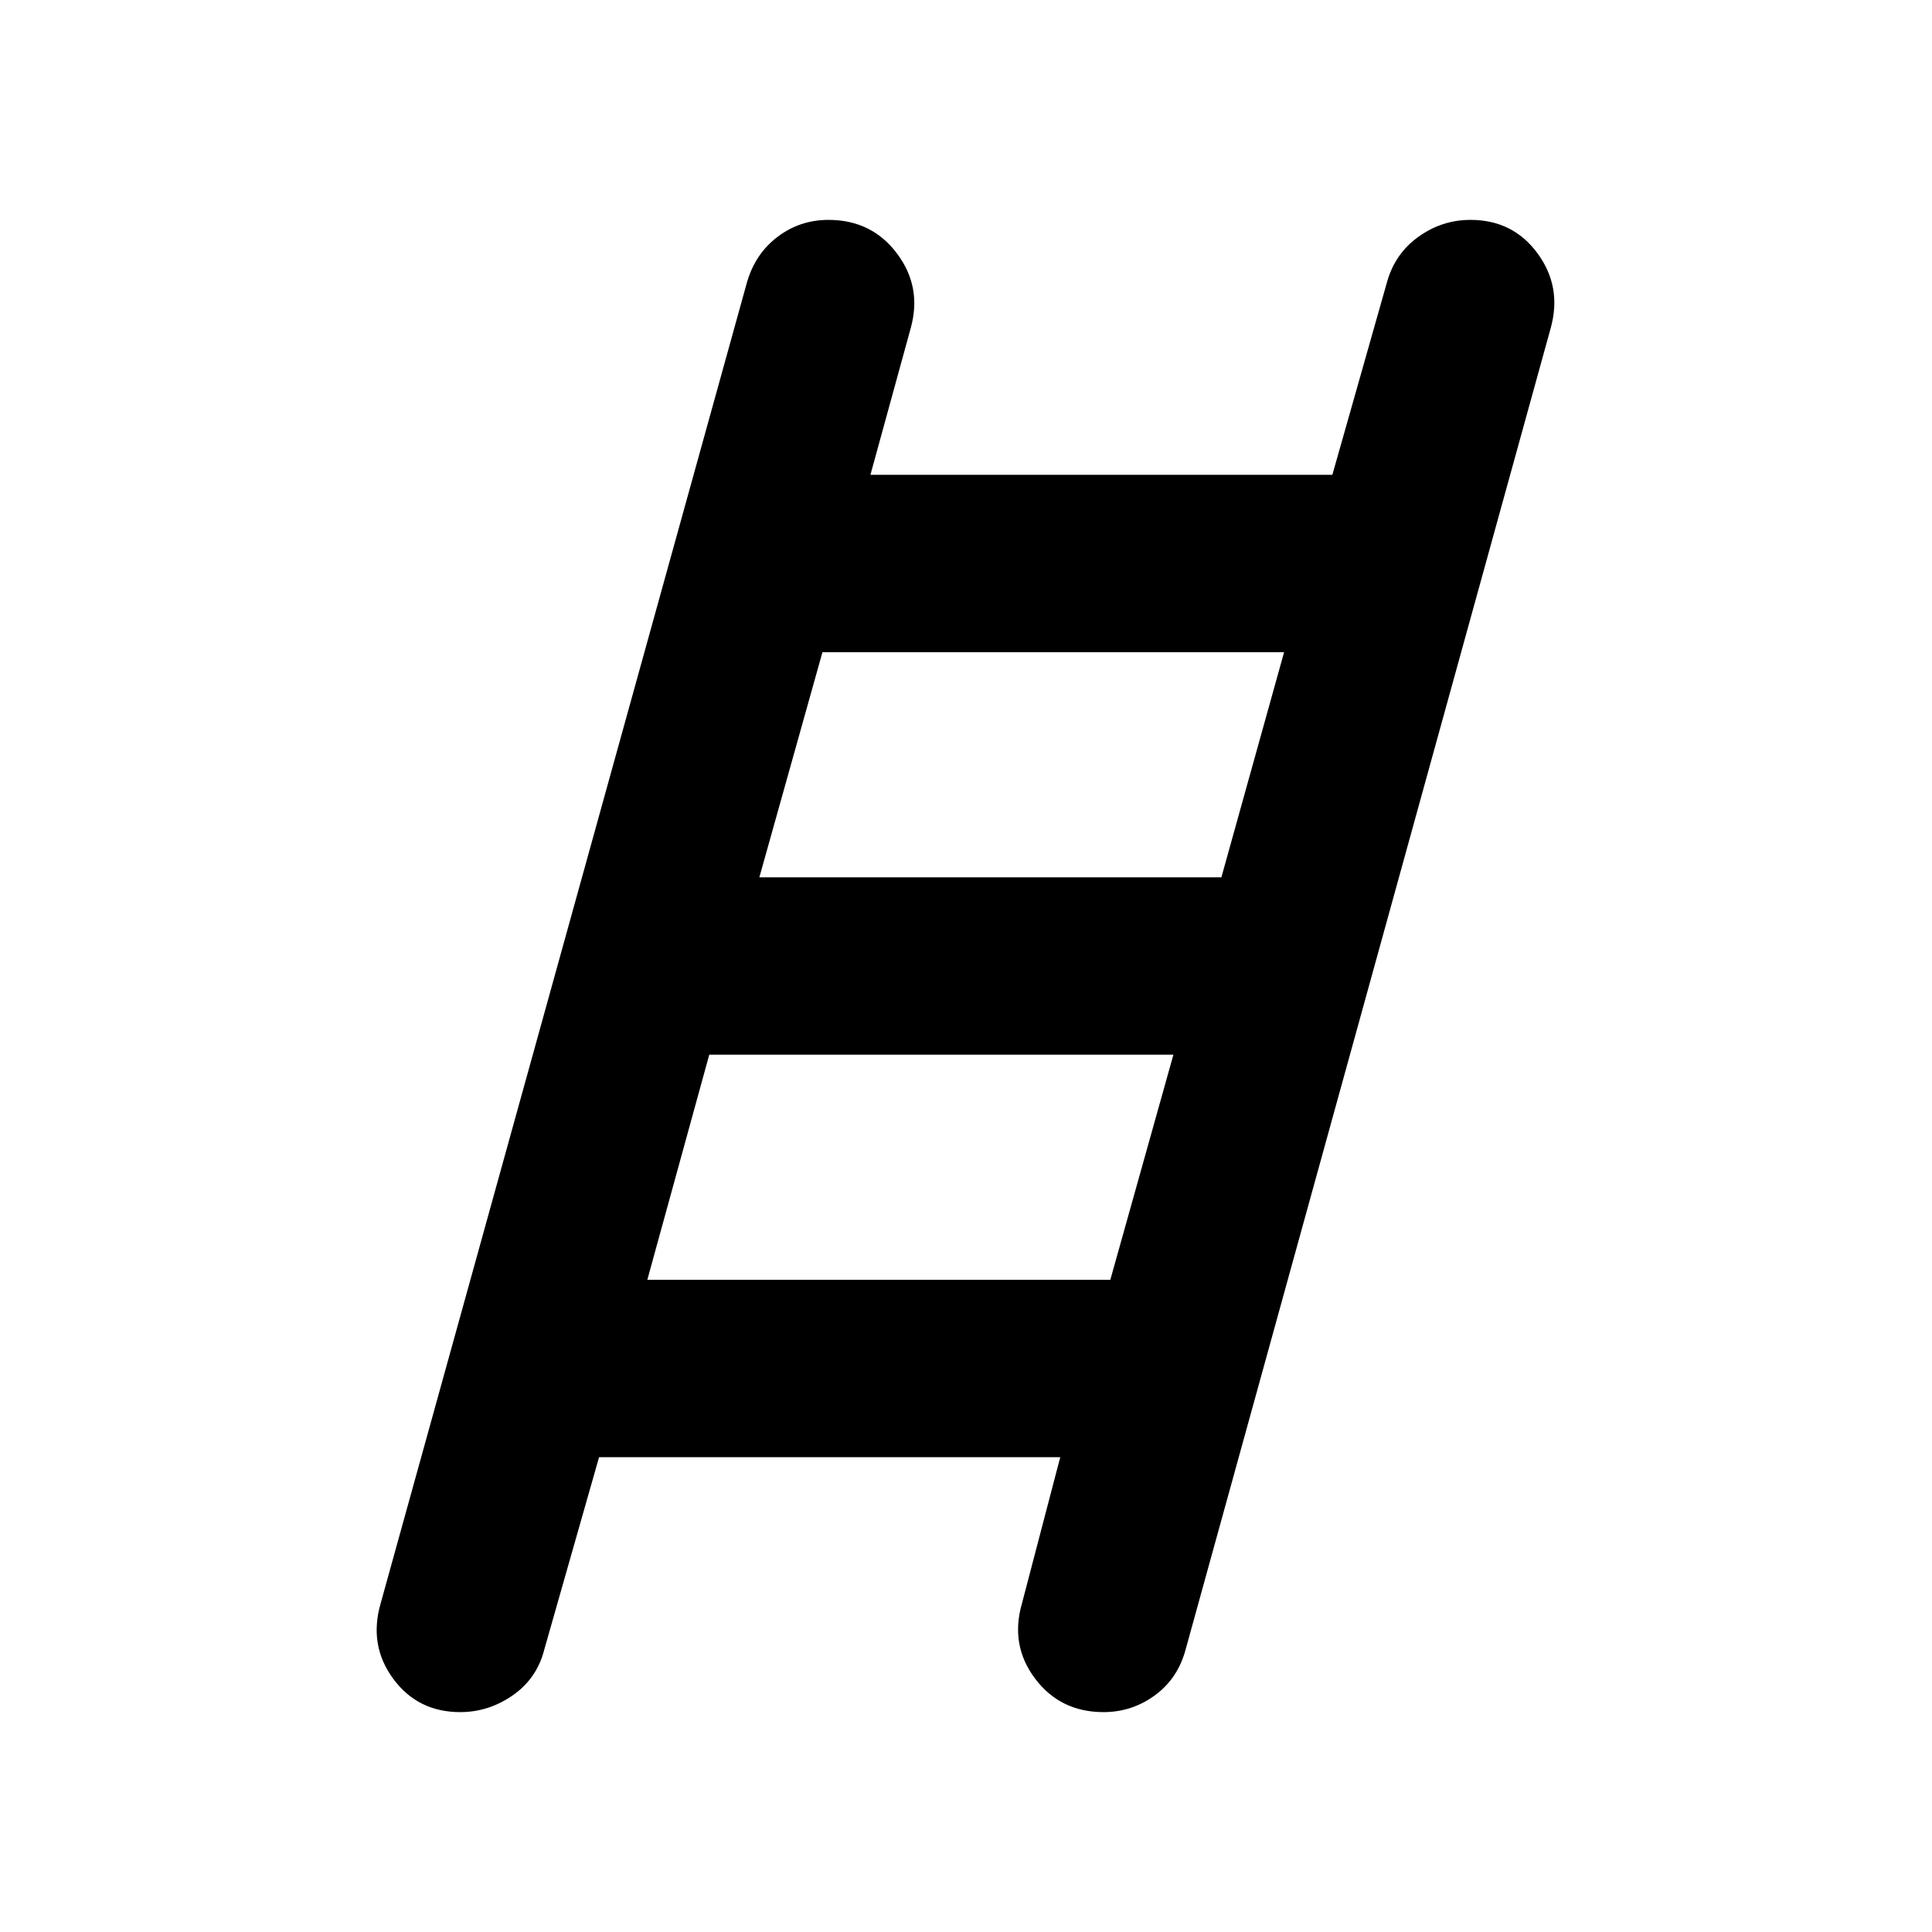 <svg xmlns="http://www.w3.org/2000/svg" height="40" viewBox="0 -960 960 960" width="40"><path d="M228.67-109.26q-21.13 0-33.34-16.65-12.2-16.64-6.17-37.44l182-656.33q4.09-14.2 15.19-22.63 11.11-8.43 25.32-8.43 21.46 0 34 16.65 12.53 16.64 6.88 37.06l-20.04 72.96h229.53l27.12-95.61q3.9-14.2 15.6-22.63t25.91-8.43q21.13 0 33.33 16.65 12.2 16.64 6.55 37.06L589.22-140.7q-3.8 14.58-15.24 23.01-11.44 8.43-25.65 8.43-21.46 0-34-16.65-12.53-16.64-6.5-37.44l19-72.58H297.67l-27.12 95.23q-3.61 14.58-15.64 23.01-12.04 8.43-26.24 8.43Zm148.65-414.81H606.9l31.16-111.86H408.67l-31.35 111.86Zm-55.67 200h230.06l31.35-111.86H352.43l-30.78 111.86Z"/></svg>